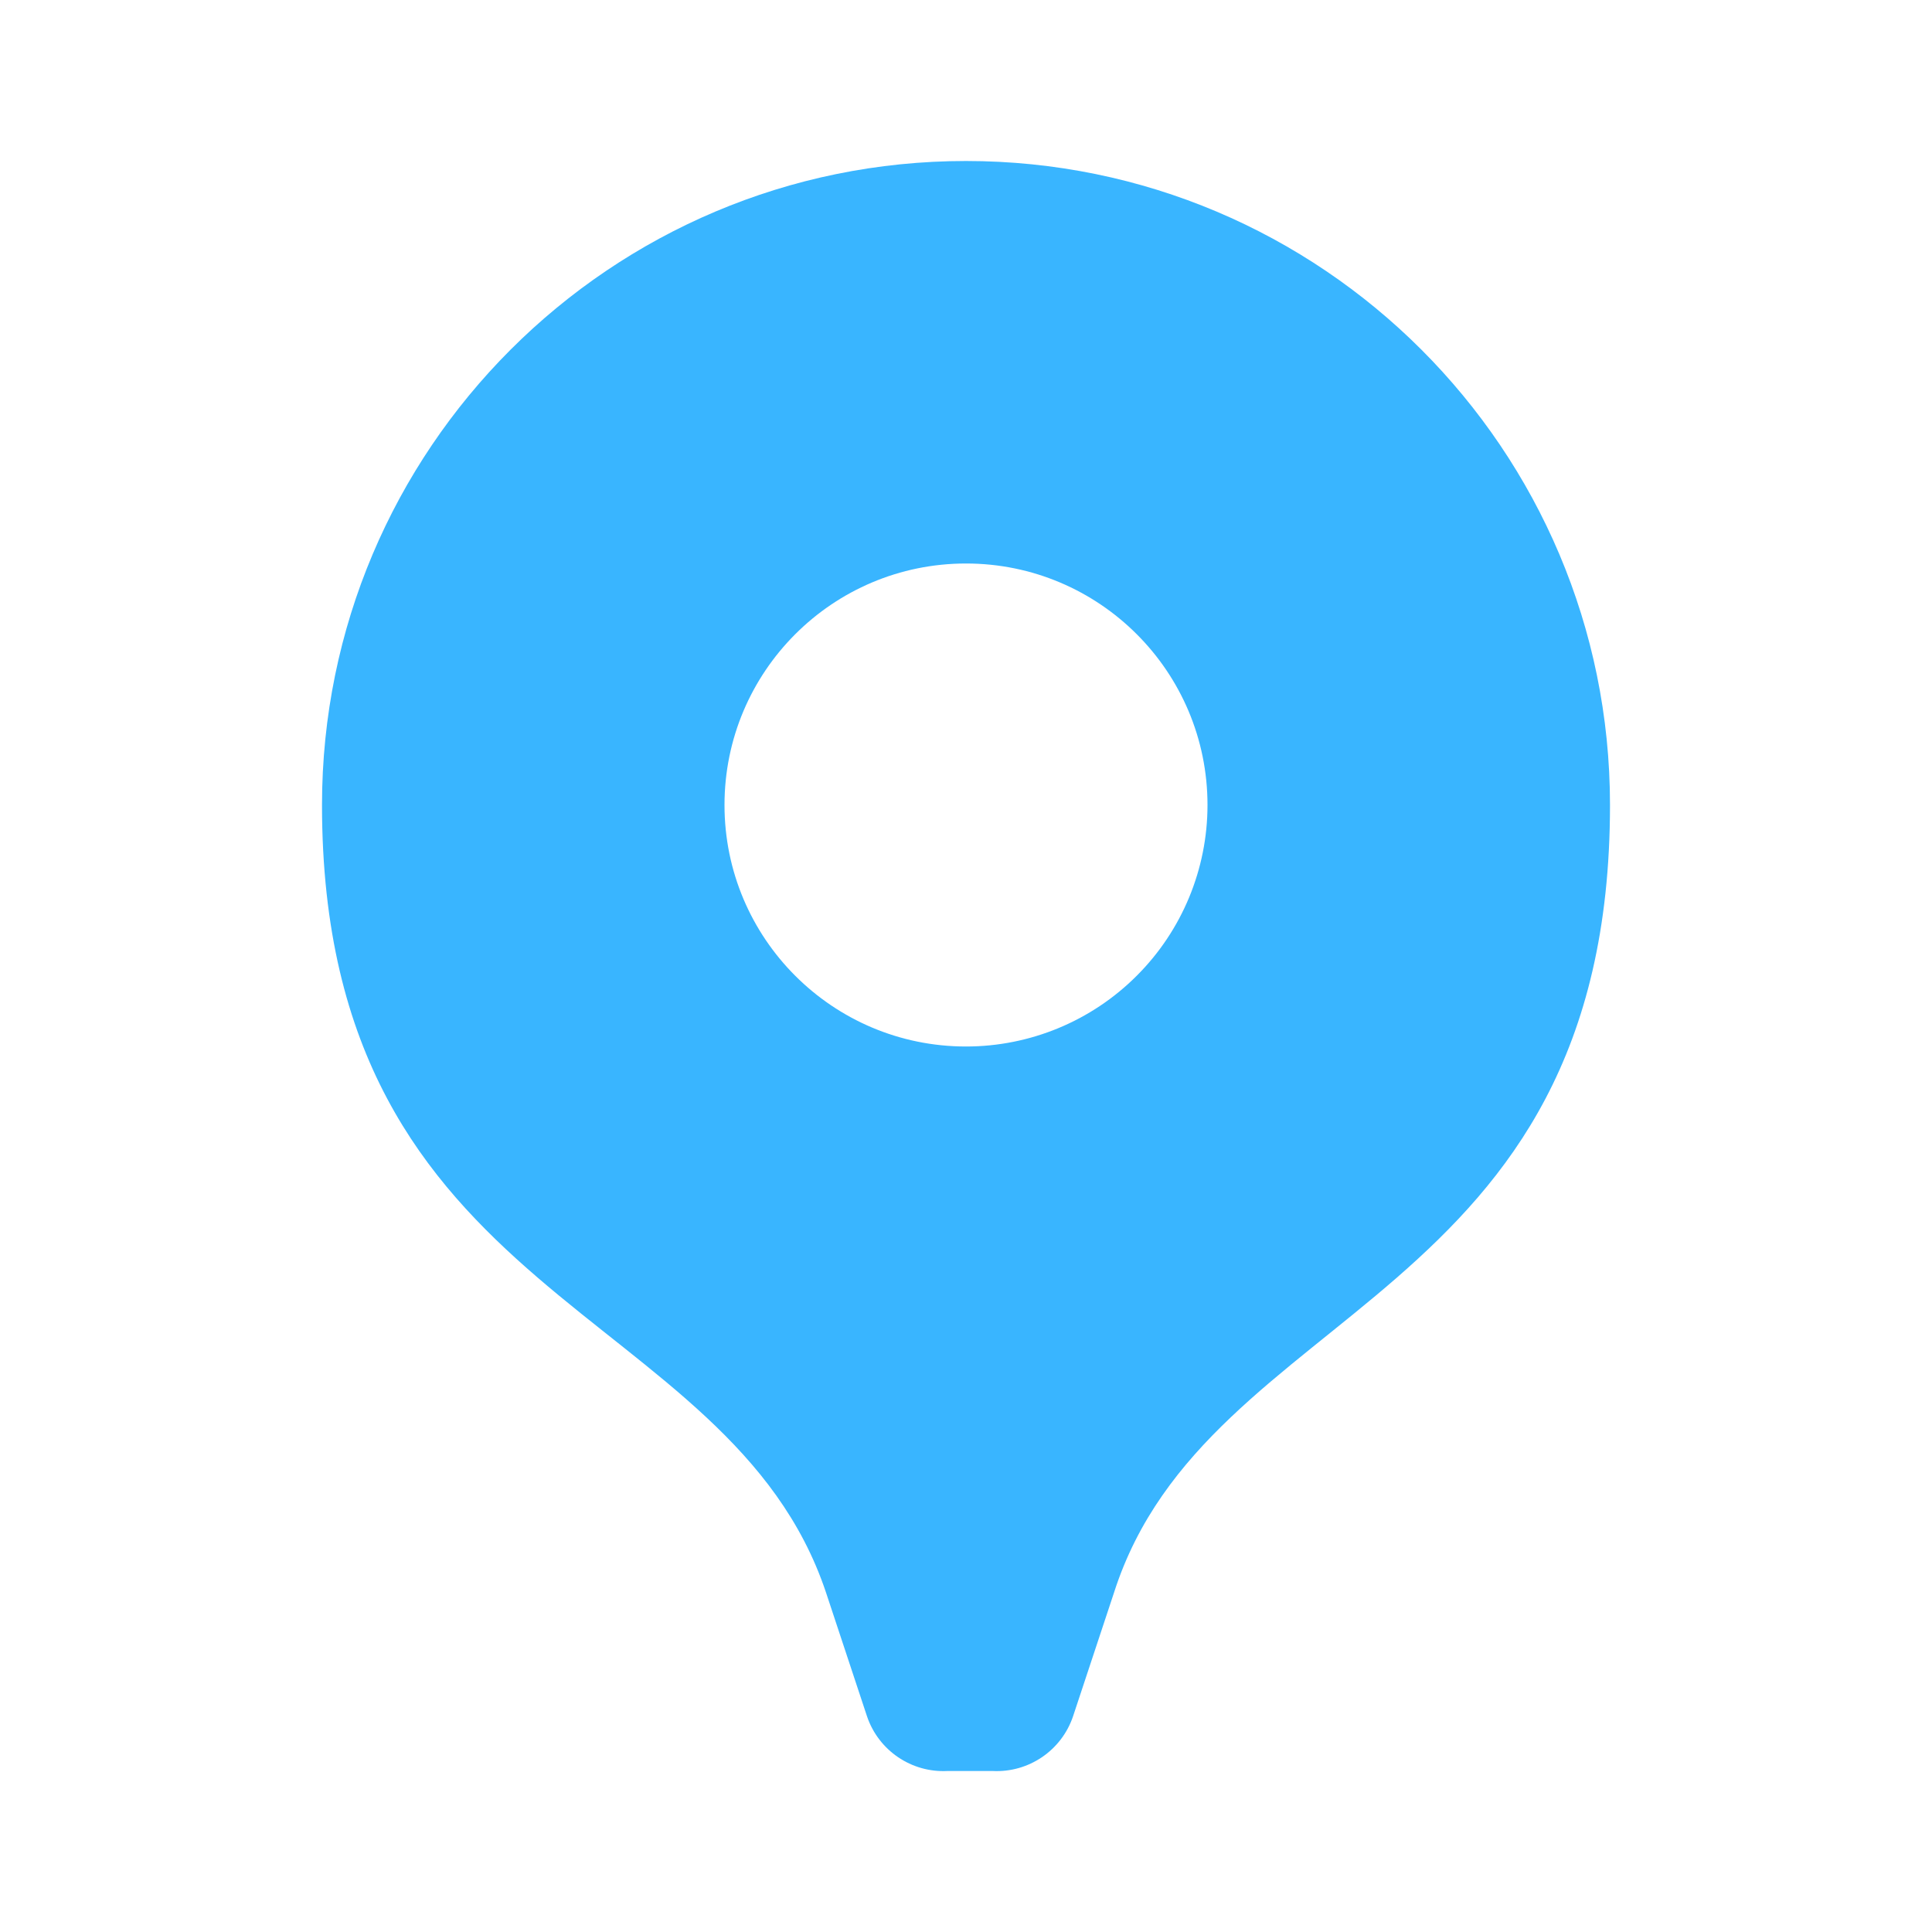 <svg width="24" height="24" viewBox="0 0 24 24" fill="none" xmlns="http://www.w3.org/2000/svg">
<g clip-path="url(#clip0_240_18)">
<path d="M12 2C7.582 2 4 5.582 4 10C4 16.22 9.05 16.17 10.26 19.78L10.77 21.32C10.913 21.745 11.322 22.023 11.77 22H12.33C12.778 22.023 13.187 21.745 13.33 21.32L13.84 19.78C15 16.17 20 16.22 20 10C20 5.582 16.418 2 12 2ZM12 13C10.343 13 9 11.657 9 10C9 8.343 10.343 7 12 7C13.657 7 15 8.343 15 10C15 10.796 14.684 11.559 14.121 12.121C13.559 12.684 12.796 13 12 13Z" fill="#39B5FF"/>
</g>
<defs>
<clipPath id="clip0_240_18">
<rect width="24" height="24" fill="white"/>
</clipPath>
</defs>
</svg>
